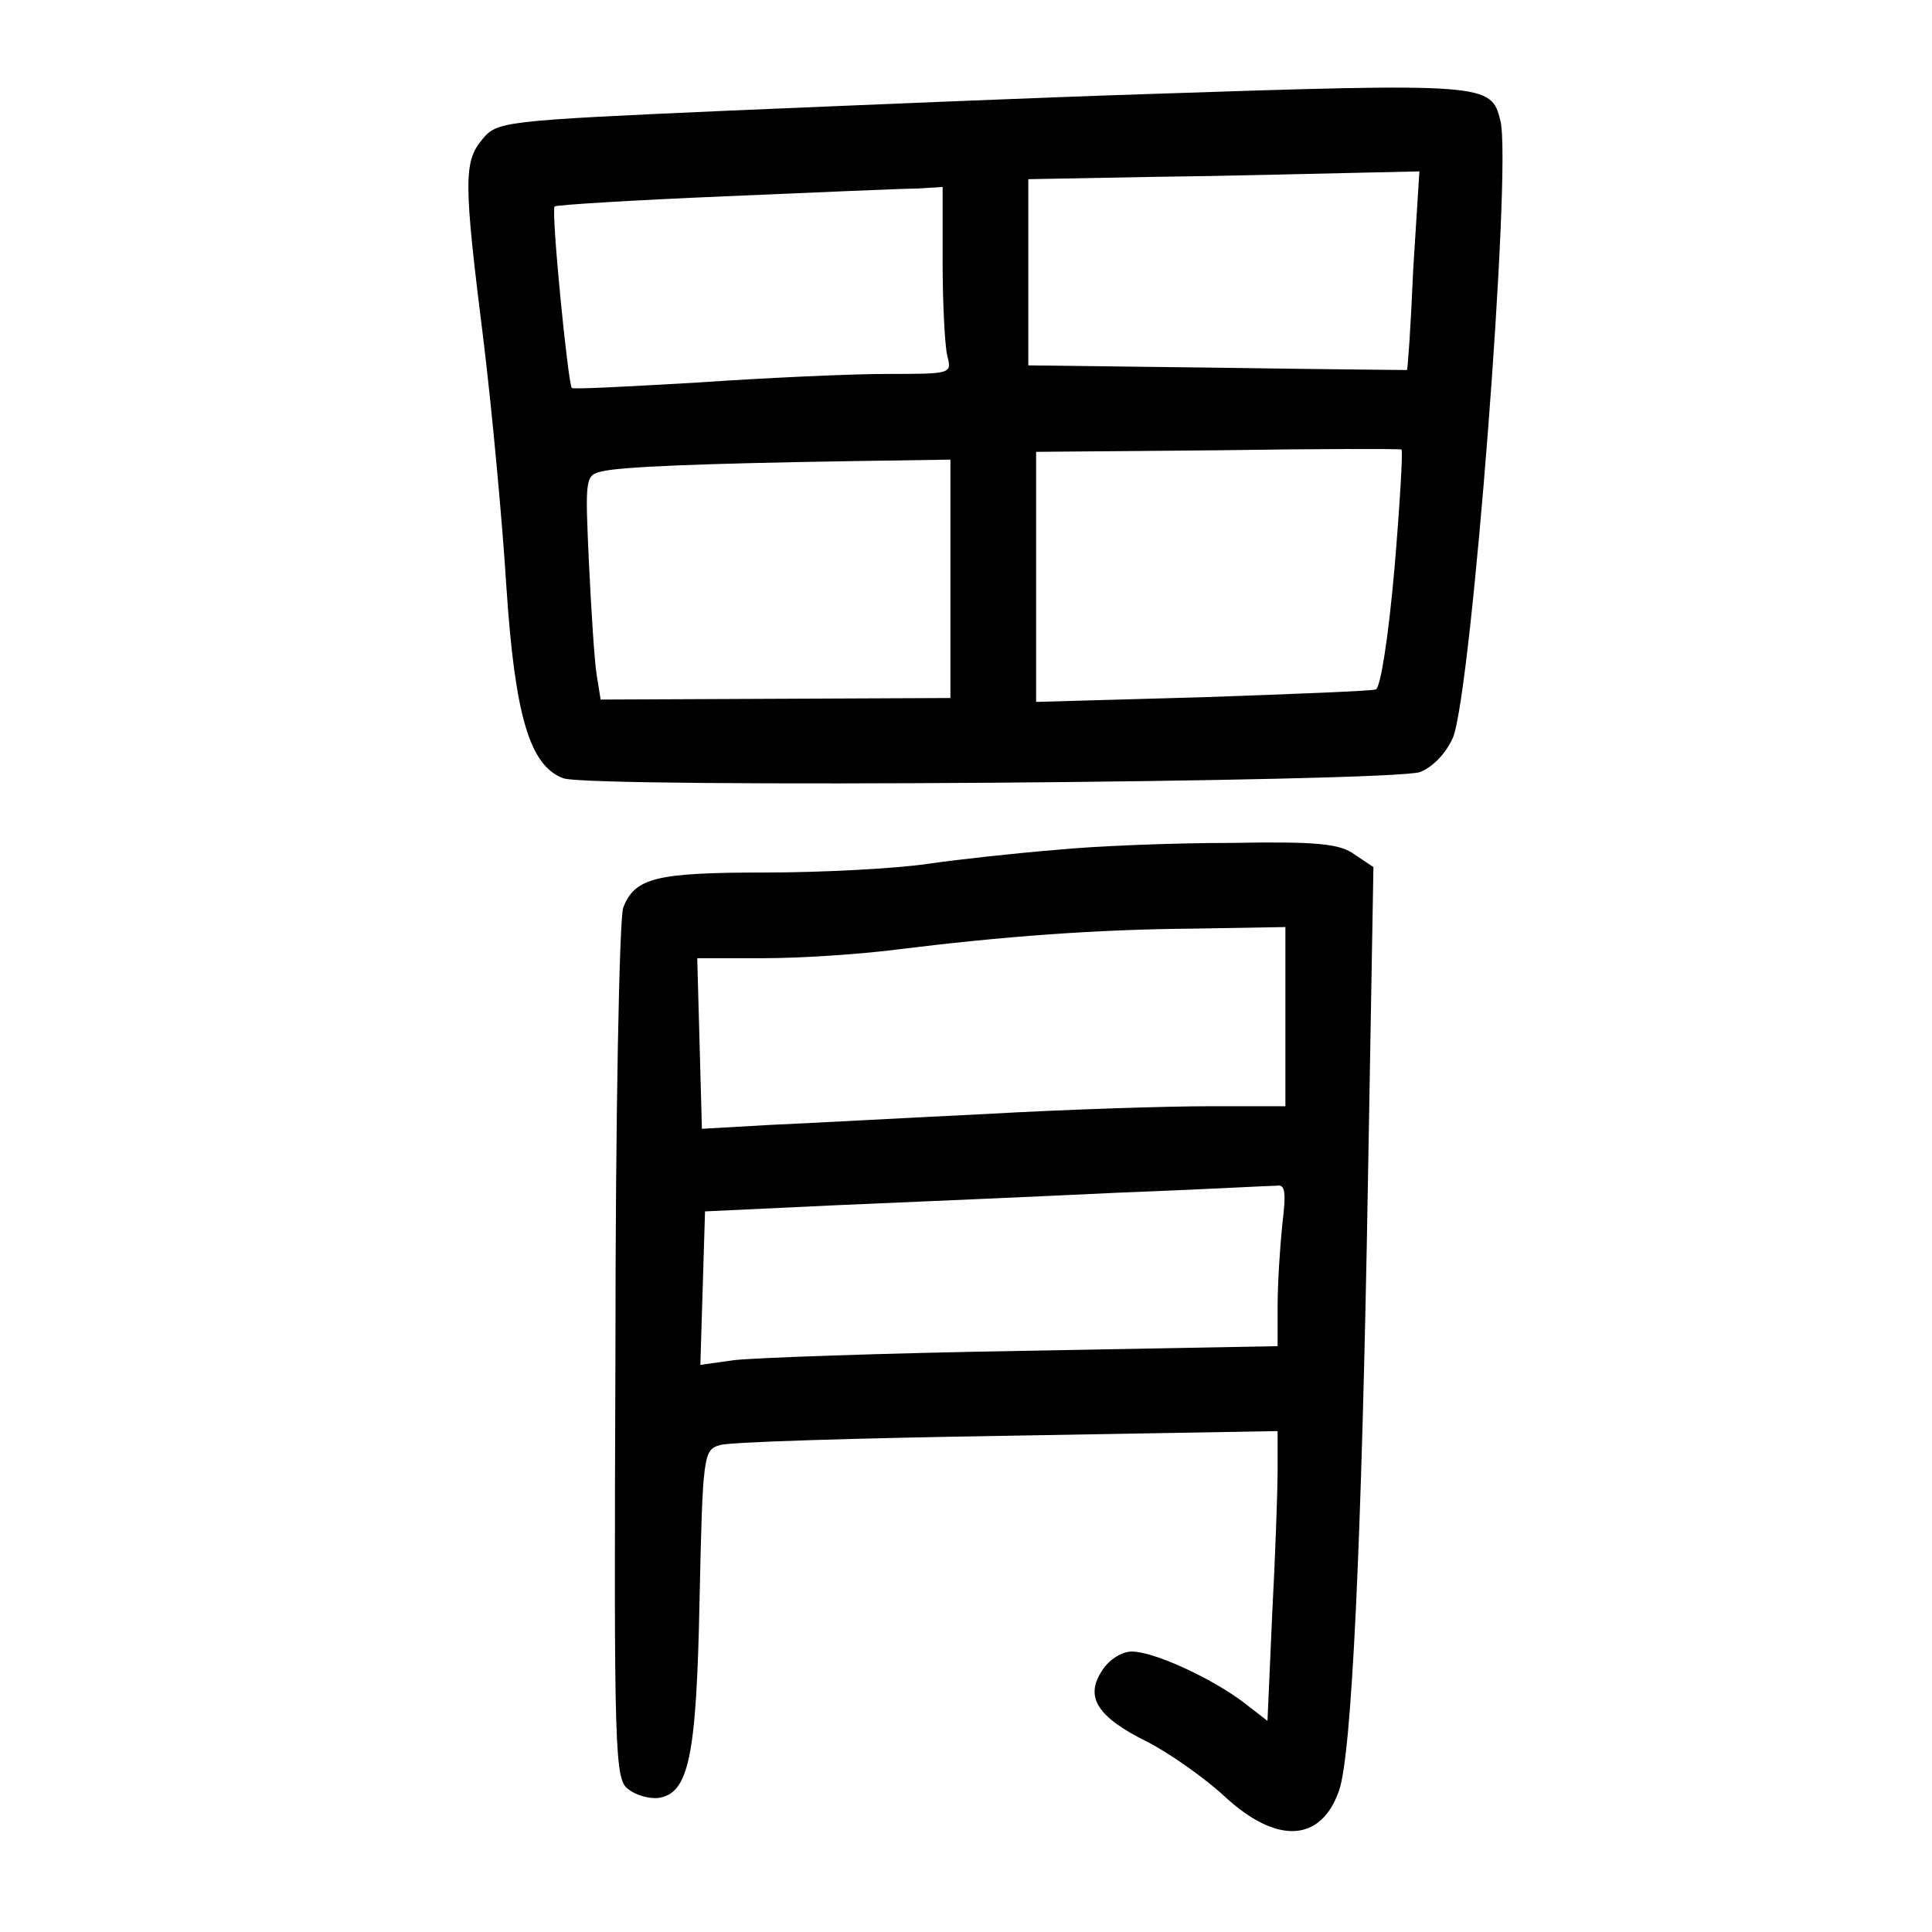 <?xml version="1.0" standalone="no"?>
<!DOCTYPE svg PUBLIC "-//W3C//DTD SVG 20010904//EN"
 "http://www.w3.org/TR/2001/REC-SVG-20010904/DTD/svg10.dtd">
<svg version="1.0" xmlns="http://www.w3.org/2000/svg"
 width="248pt" height="248pt" viewBox="0 0 248 248"
 preserveAspectRatio="xMidYMid meet">
<g transform="translate(0,248) scale(0.1,-0.1)"
fill="#000000" stroke="none">
<path d="M1465 2359 c-126 -4 -364 -14 -529 -21 -293 -13 -298 -14 -317 -37
-24 -29 -24 -54 2 -261 11 -91 24 -232 29 -313 11 -166 30 -230 73 -246 35
-13 1064 -5 1100 8 17 7 33 24 42 44 24 58 76 732 61 792 -12 48 -15 49 -461
34z m349 -226 c-3 -71 -7 -128 -8 -128 0 0 -110 1 -243 3 l-243 3 0 119 0 120
163 3 c89 1 202 4 250 5 l89 2 -8 -127z m-604 10 c0 -54 3 -108 6 -120 6 -23
5 -23 -78 -23 -46 0 -155 -5 -242 -11 -87 -5 -160 -9 -162 -7 -5 6 -27 229
-22 233 2 2 100 8 218 13 118 5 230 10 248 10 l32 2 0 -97z m580 -393 c-8 -90
-18 -153 -24 -155 -6 -2 -107 -6 -223 -10 l-213 -6 0 160 0 161 233 2 c127 2
234 2 236 1 2 -1 -2 -70 -9 -153z m-570 -13 l0 -153 -225 -1 -224 -1 -5 31
c-3 18 -7 83 -10 144 -5 110 -5 113 17 118 26 6 130 10 315 13 l132 2 0 -153z"/>
<path d="M1355 1389 c-49 -4 -124 -12 -165 -18 -41 -6 -135 -11 -208 -11 -141
0 -167 -7 -182 -45 -5 -14 -10 -268 -10 -572 -2 -519 -1 -548 17 -560 10 -8
27 -12 38 -11 39 6 49 51 53 255 4 185 5 192 26 198 11 4 177 9 369 12 l347 6
0 -50 c0 -27 -3 -111 -7 -186 l-6 -136 -31 24 c-41 31 -115 65 -143 65 -13 0
-29 -10 -38 -24 -23 -34 -7 -60 58 -92 29 -15 73 -46 99 -70 67 -62 124 -59
147 8 16 46 29 315 37 784 l7 401 -24 16 c-19 14 -47 17 -159 15 -74 0 -175
-4 -225 -9z m295 -214 l0 -115 -97 0 c-54 0 -183 -4 -288 -10 -104 -5 -229
-12 -277 -14 l-87 -5 -3 110 -3 109 85 0 c47 0 123 5 170 11 137 17 257 26
383 27 l117 2 0 -115z m-4 -267 c-3 -29 -6 -76 -6 -104 l0 -52 -327 -6 c-181
-3 -347 -9 -371 -12 l-43 -6 3 98 3 99 170 8 c94 4 256 11 360 16 105 4 196 9
204 9 11 2 12 -9 7 -50z"/>
</g>
</svg>
